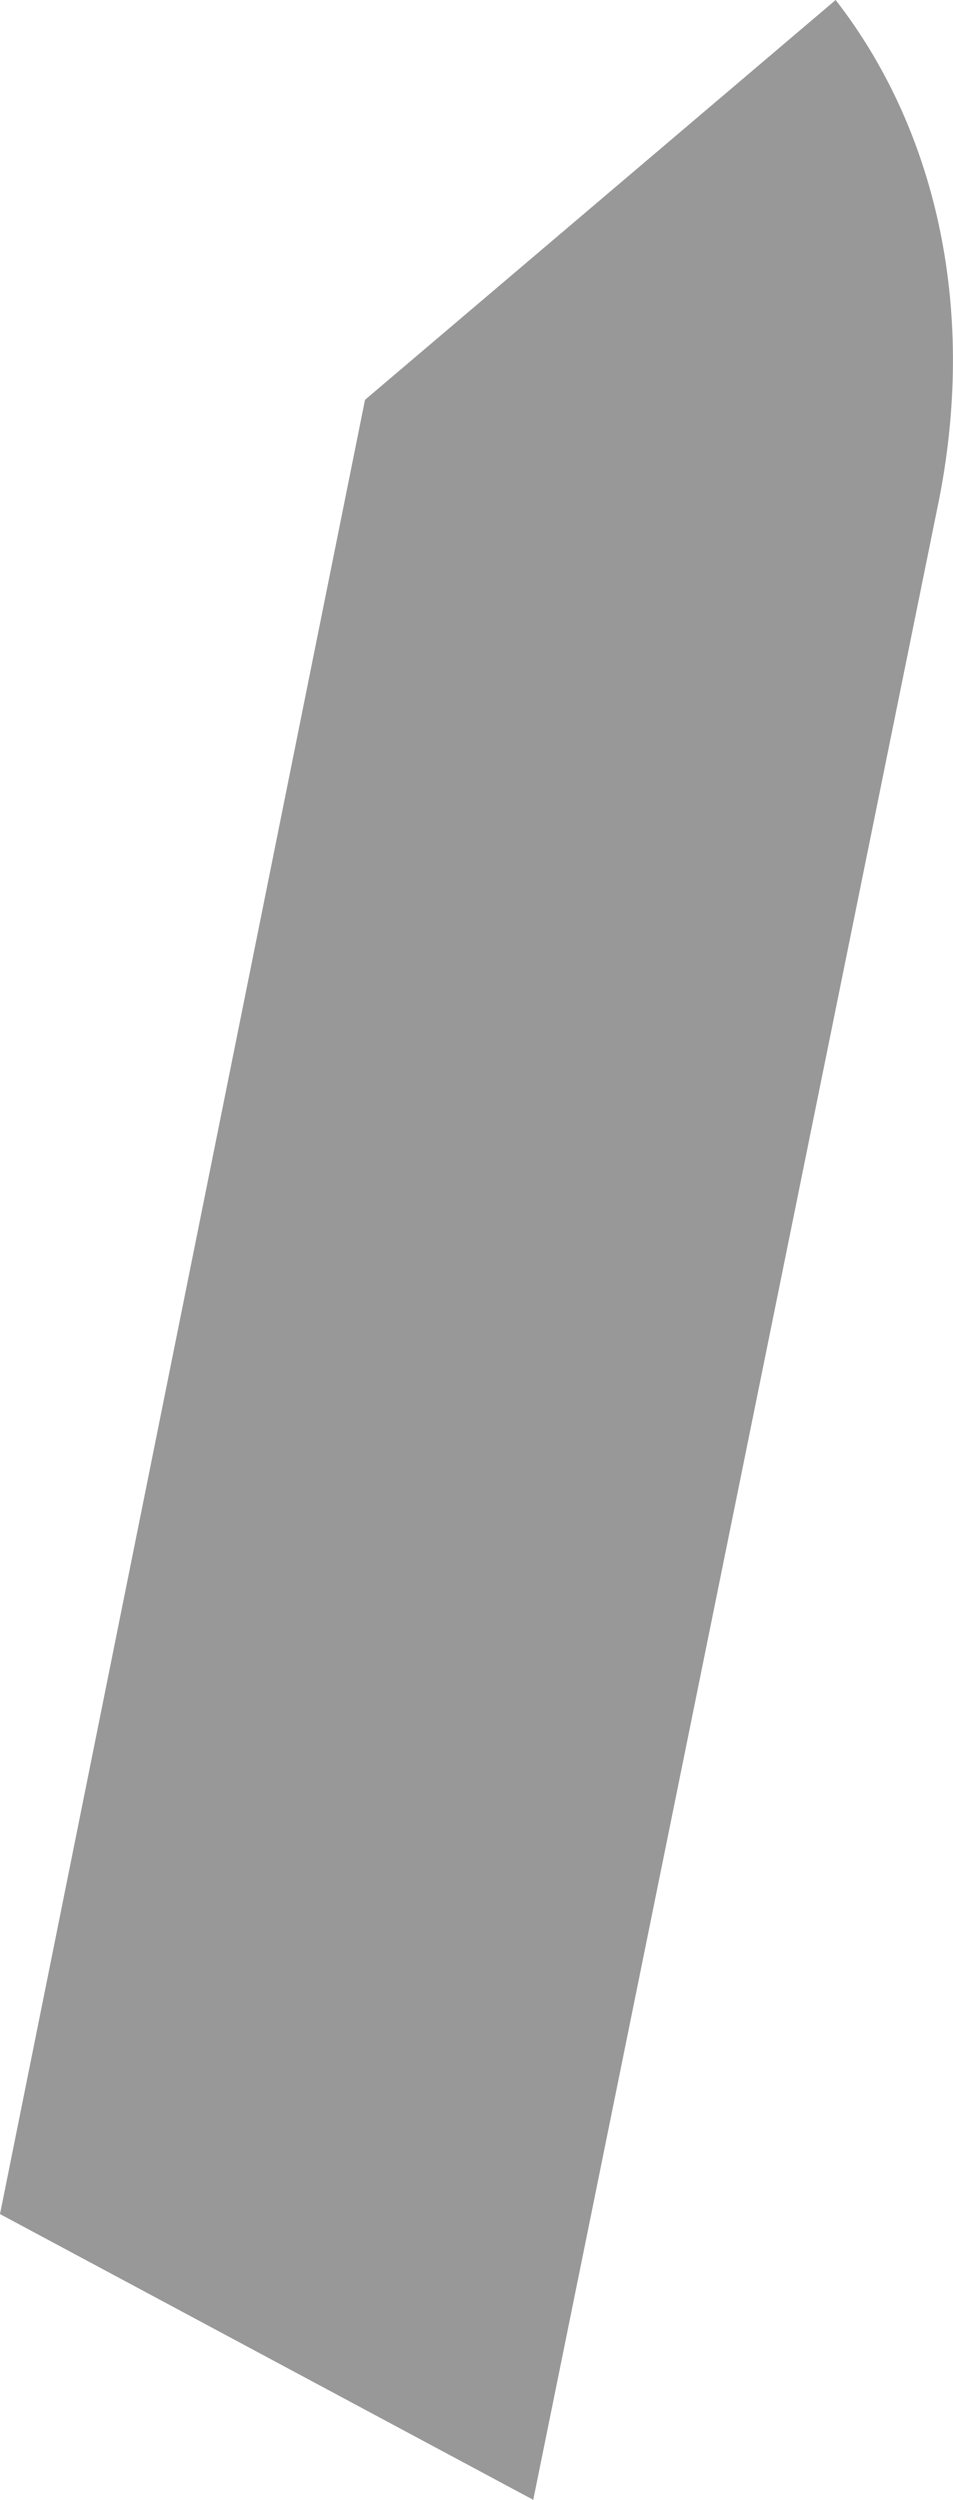 <?xml version="1.0" encoding="utf-8"?>
<!-- Generator: Adobe Illustrator 16.0.0, SVG Export Plug-In . SVG Version: 6.00 Build 0)  -->
<!DOCTYPE svg PUBLIC "-//W3C//DTD SVG 1.1//EN" "http://www.w3.org/Graphics/SVG/1.1/DTD/svg11.dtd">
<svg version="1.1" id="Layer_1" xmlns="http://www.w3.org/2000/svg" xmlns:xlink="http://www.w3.org/1999/xlink" x="0px" y="0px"
	 width="15.096px" height="39.567px" viewBox="0 0 15.096 39.567" enable-background="new 0 0 15.096 39.567" xml:space="preserve">
<path fill-rule="evenodd" clip-rule="evenodd" fill="#989898" d="M13.237,0c1.56,2.004,2.239,4.81,1.645,7.874L8.447,39.567
	L0,35.044L5.782,6.328L13.237,0z"/>
</svg>
